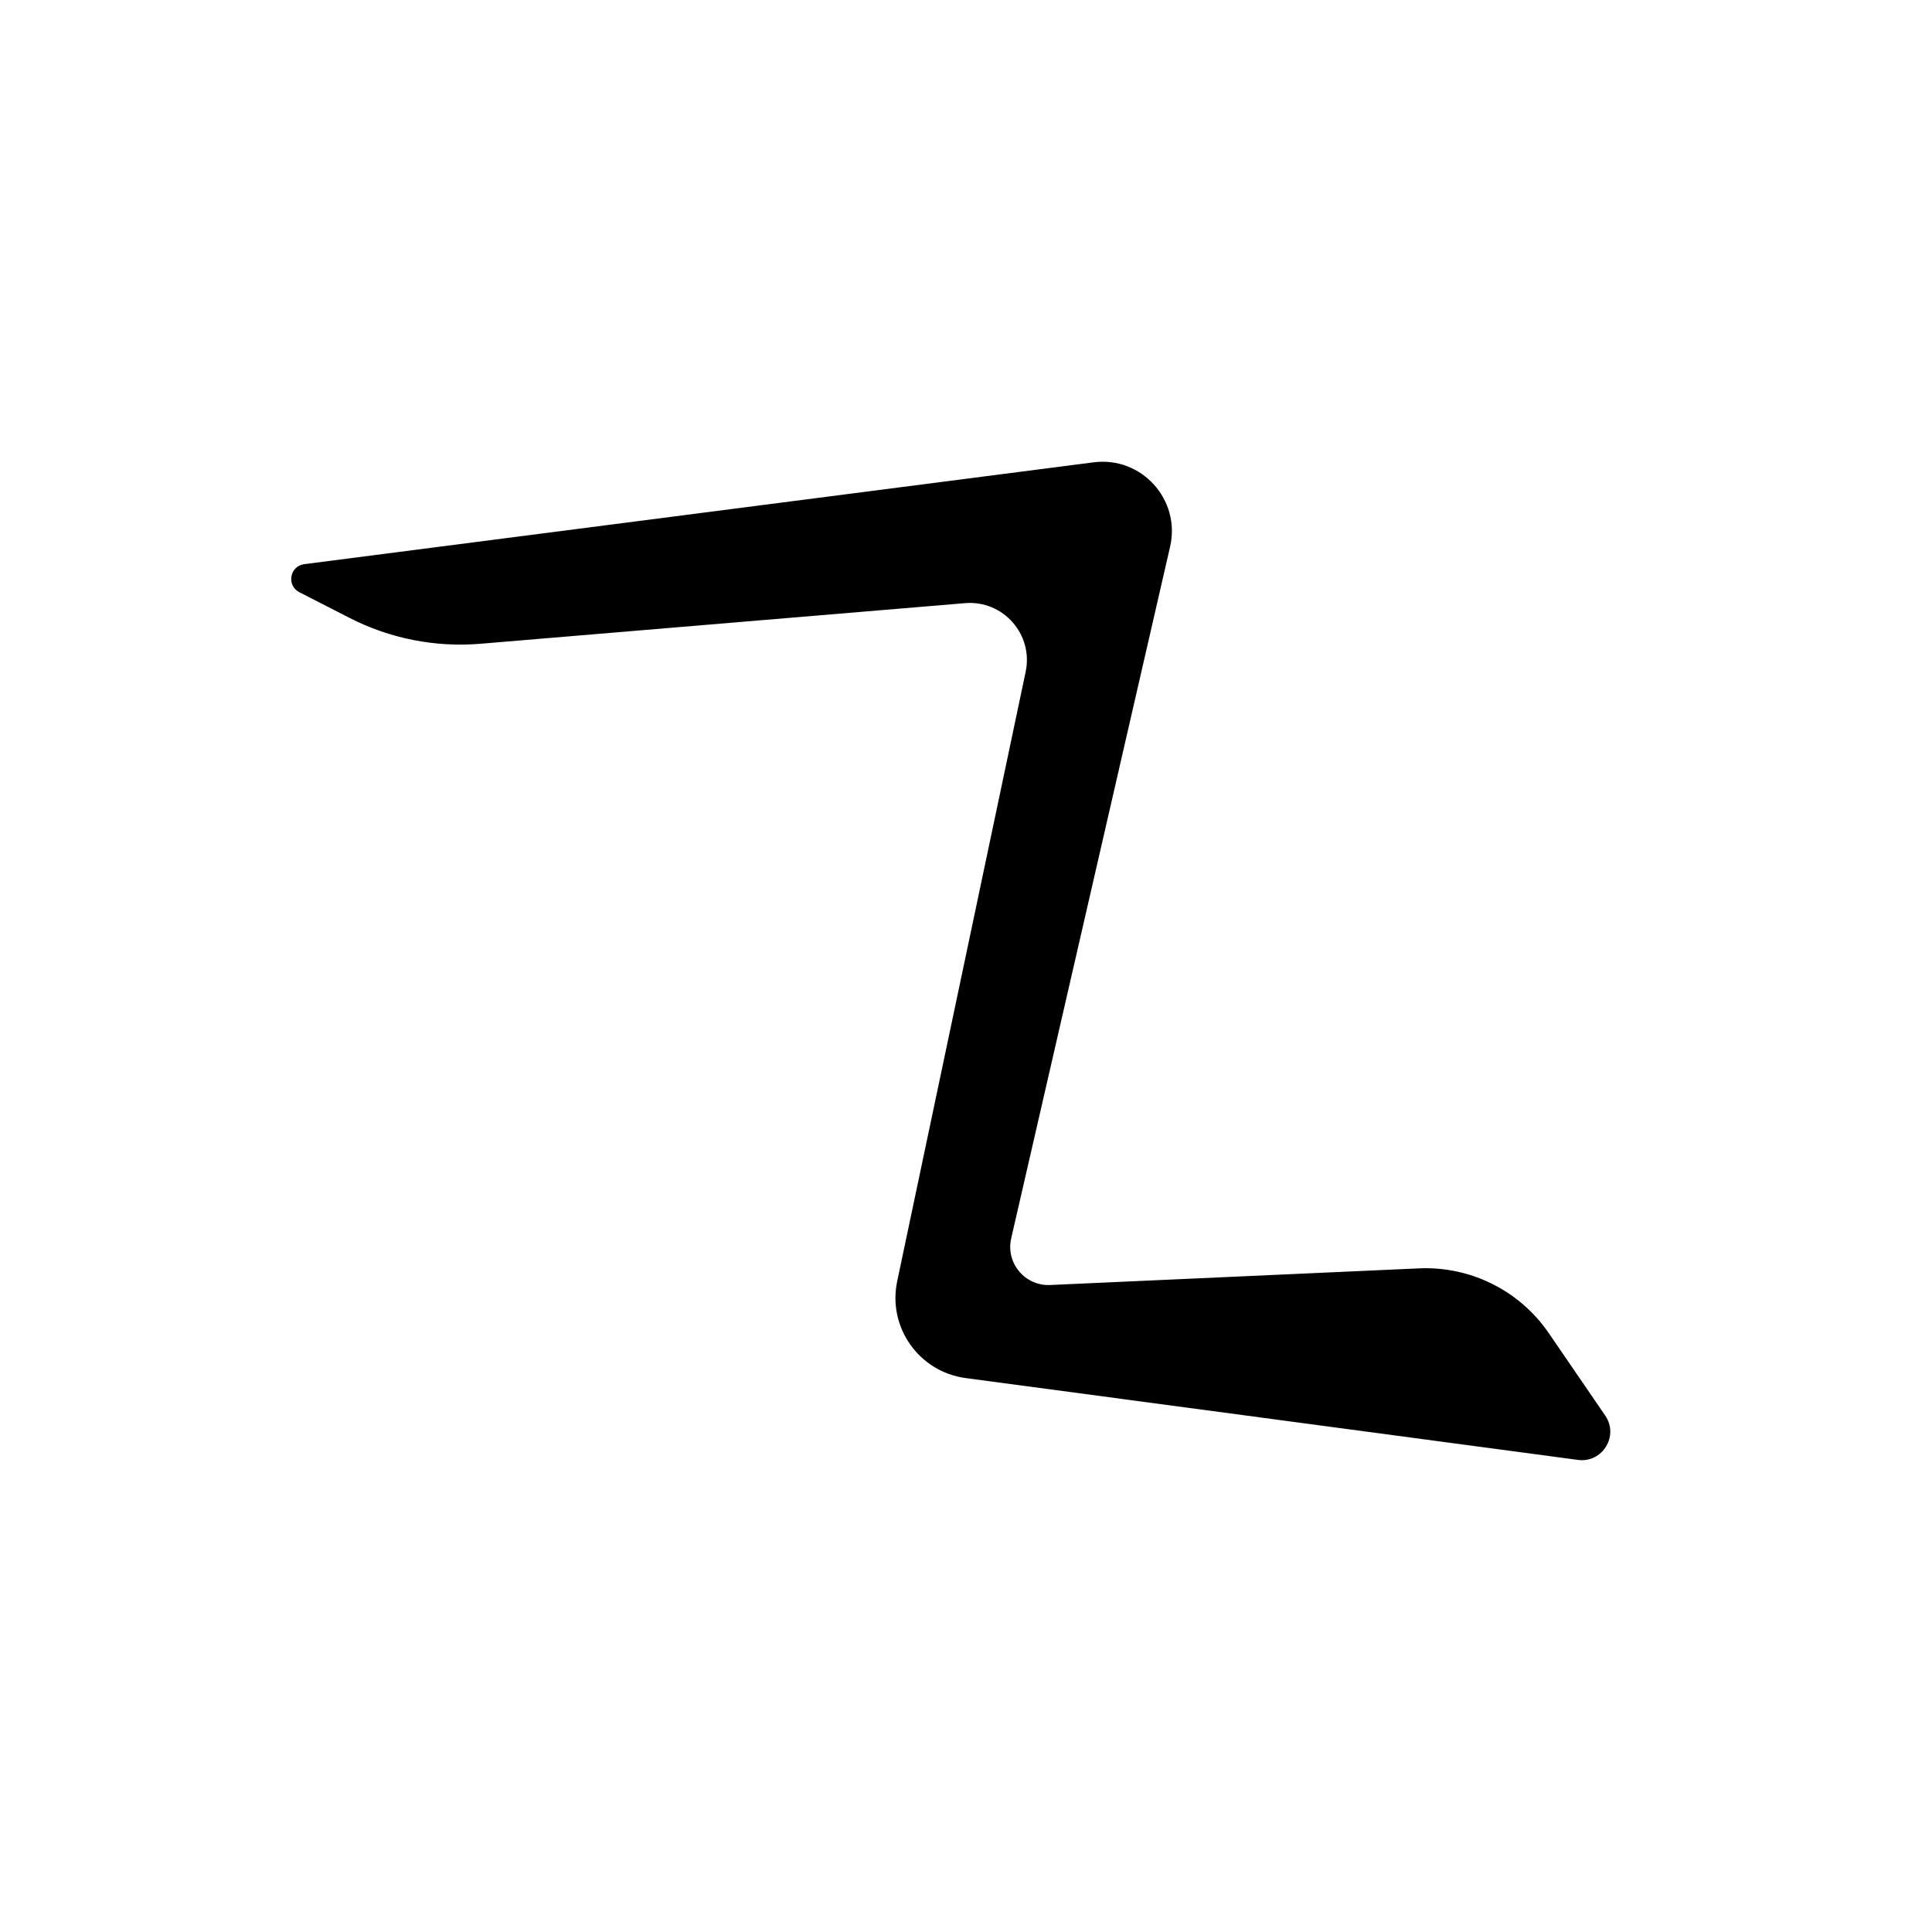 <?xml version="1.0" encoding="UTF-8" standalone="no"?>
<!DOCTYPE svg PUBLIC "-//W3C//DTD SVG 1.1//EN" "http://www.w3.org/Graphics/SVG/1.1/DTD/svg11.dtd">
<svg version="1.1" xmlns="http://www.w3.org/2000/svg" xmlns:xlink="http://www.w3.org/1999/xlink" preserveAspectRatio="xMidYMid meet" viewBox="0 0 512 512" width="512" height="512"><defs><path d="M255.73 159.84C265.83 158.99 273.9 168.12 271.81 178.04C264.04 214.86 245.41 303.26 237.77 339.53C235.19 351.74 243.54 363.55 255.9 365.2C291.72 369.99 381.14 381.94 418.17 386.89C424.66 387.76 429.1 380.53 425.4 375.14C419.92 367.14 415.34 360.45 410.43 353.28C402.7 342 389.69 335.52 376.04 336.13C353.83 337.13 302.24 339.46 278.3 340.54C271.61 340.84 266.48 334.69 267.98 328.17C277.58 286.36 301.07 184.13 310.09 144.88C312.95 132.4 302.51 120.88 289.81 122.52C245.45 128.25 127.7 143.44 80.62 149.51C76.78 150.01 75.88 155.18 79.33 156.94C85.26 159.98 87.67 161.22 92.59 163.73C103.31 169.23 115.37 171.61 127.38 170.6C157.1 168.11 226.39 162.3 255.73 159.84Z" id="h1KcsDT32s"/></defs><g><g><use xlink:href="#h1KcsDT32s" opacity="1" fill="#000000" fill-opacity="1"/></g></g></svg>